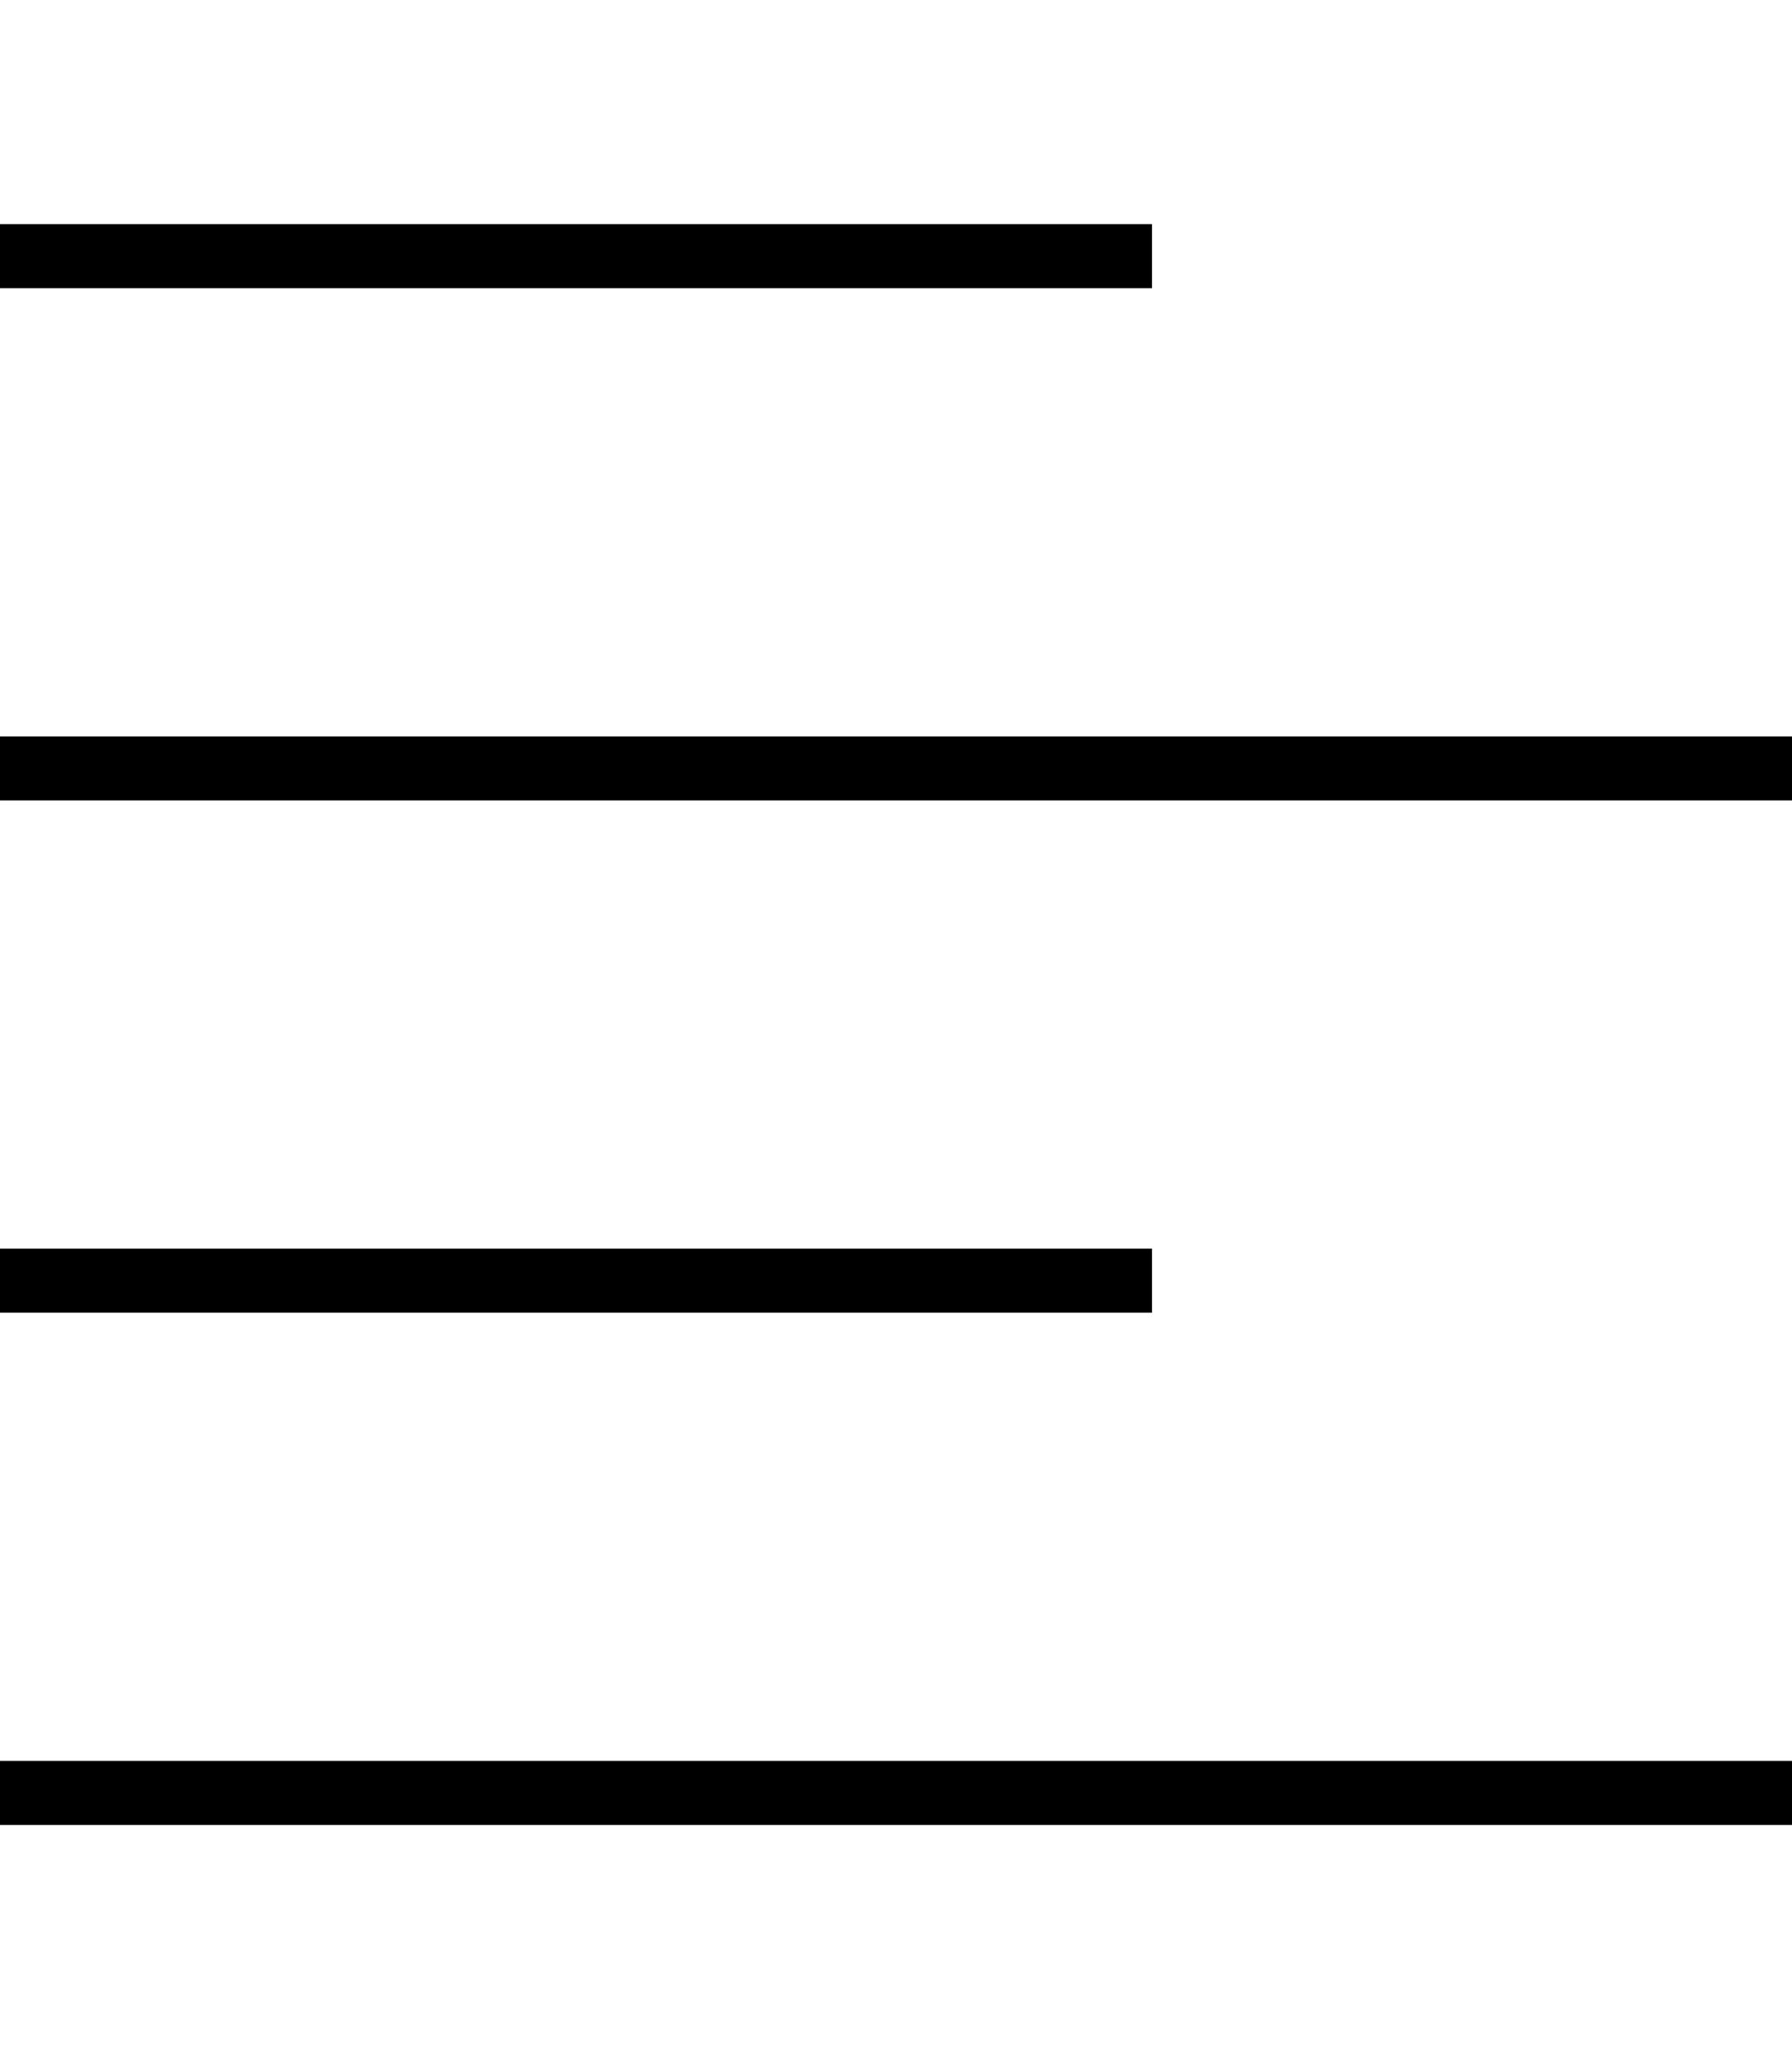 <svg fill="currentColor" xmlns="http://www.w3.org/2000/svg" viewBox="0 0 448 512"><!--! Font Awesome Pro 7.1.0 by @fontawesome - https://fontawesome.com License - https://fontawesome.com/license (Commercial License) Copyright 2025 Fonticons, Inc. --><path opacity=".4" fill="currentColor" d=""/><path fill="currentColor" d="M8 56l-8 0 0 16 288 0 0-16-280 0zM8 184l-8 0 0 16 448 0 0-16-440 0zM0 312l0 16 288 0 0-16-288 0zM8 440l-8 0 0 16 448 0 0-16-440 0z"/></svg>
